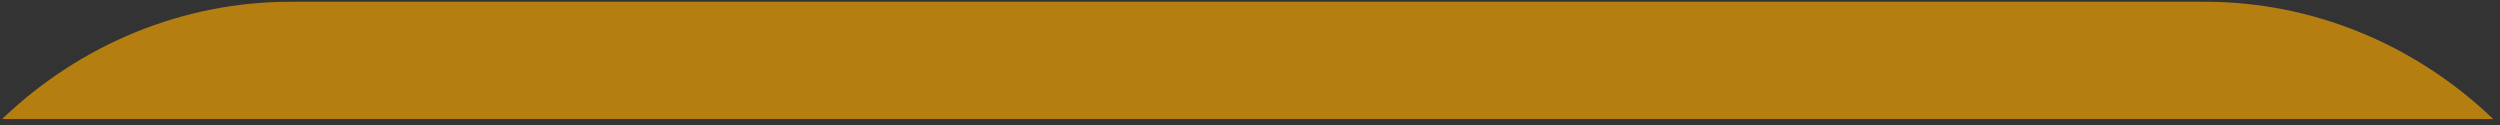 <svg width="359" height="18" viewBox="0 0 359 18" fill="none" xmlns="http://www.w3.org/2000/svg">
<rect x="0" y="0" width="359" height="18" fill="#333333" stroke="none"/>
<path d="M316.614 0.253H203.403H154.927H41.716C26.375 0.253 11.649 6.245 0.297 17.096H17.938H154.927H203.403H340.392H358.033C346.681 6.245 331.954 0.253 316.614 0.253Z" fill="url(#paint0_linear_455_2619)"/>
<defs>
<linearGradient id="paint0_linear_455_2619" x1="101379" y1="5300.37" x2="184830" y2="5300.37" gradientUnits="userSpaceOnUse">
<stop stop-color="#B57E10"/>
<stop offset="0.57" stop-color="#F9DF7B"/>
<stop offset="1" stop-color="#FFF3A6"/>
</linearGradient>
</defs>
</svg>
